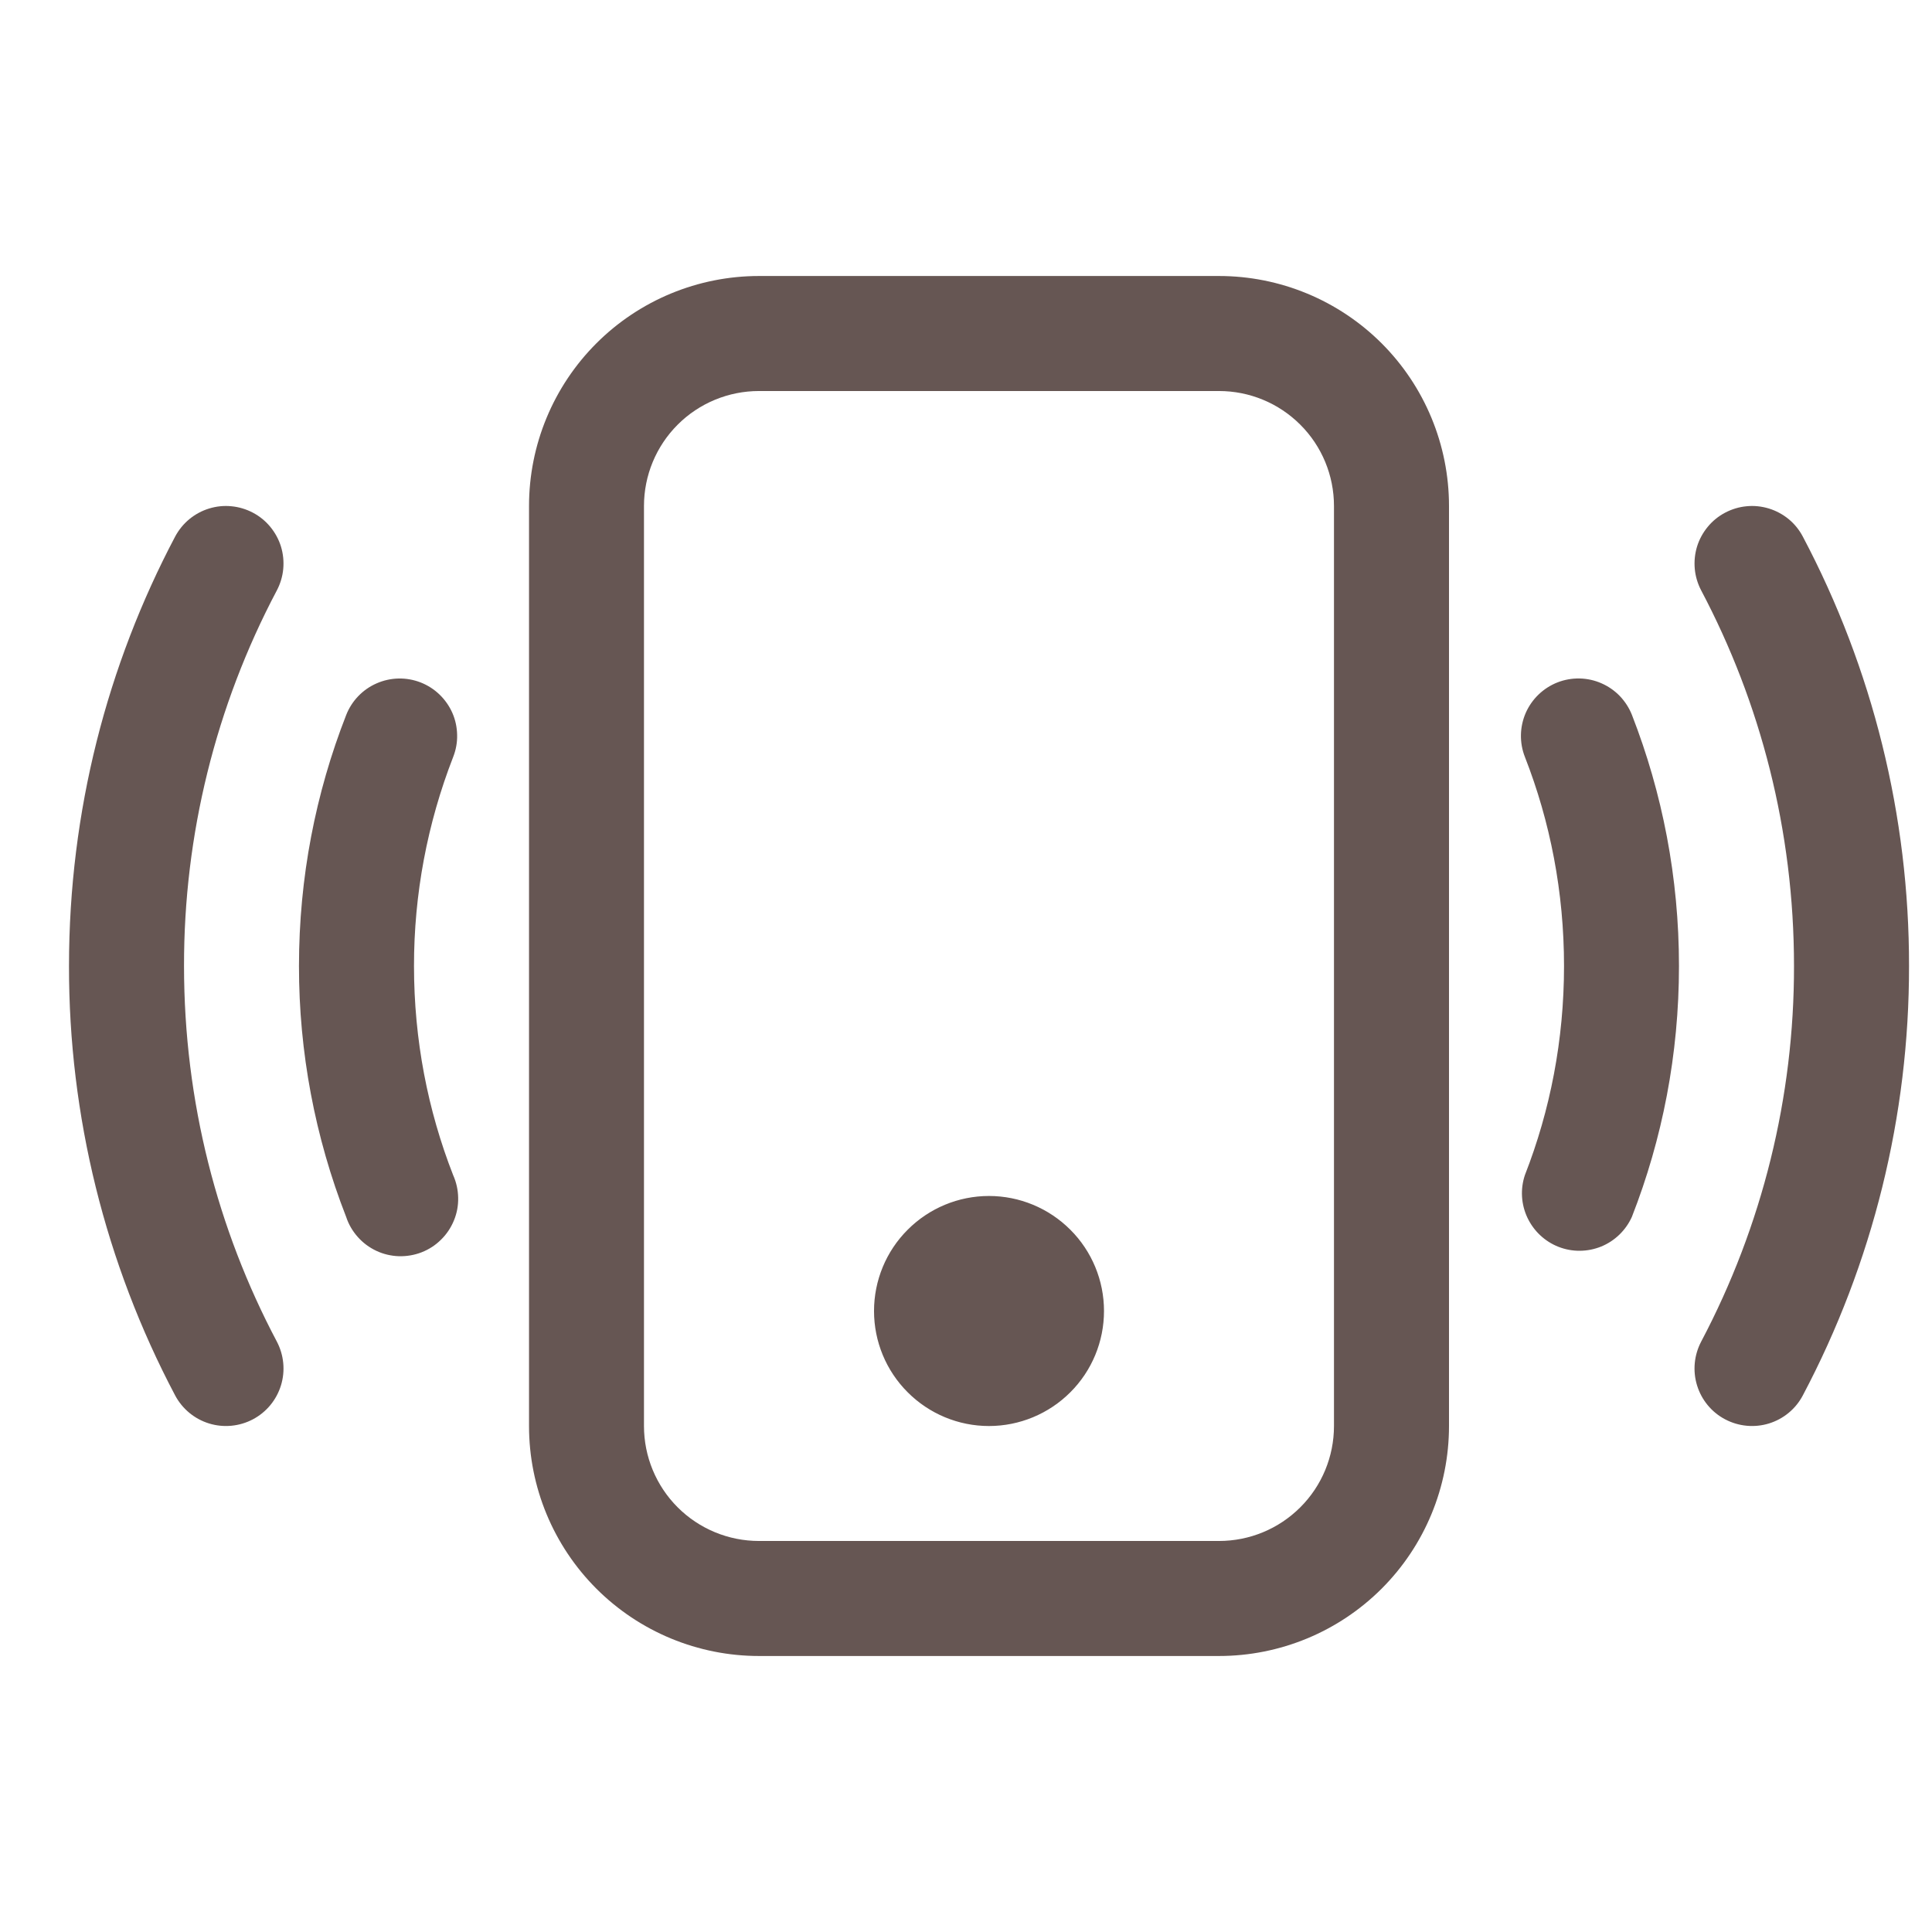 <svg width="28" height="28" viewBox="0 0 28 28" fill="none" xmlns="http://www.w3.org/2000/svg">
<path d="M17.666 5.667C18.109 5.667 18.532 5.842 18.845 6.155C19.158 6.467 19.333 6.891 19.333 7.333V20.667C19.333 21.109 19.158 21.533 18.845 21.845C18.532 22.158 18.109 22.333 17.666 22.333H11C10.558 22.333 10.134 22.158 9.821 21.845C9.509 21.533 9.333 21.109 9.333 20.667V7.333C9.333 6.891 9.509 6.467 9.821 6.155C10.134 5.842 10.558 5.667 11 5.667H17.666ZM11 4C10.116 4 9.268 4.351 8.643 4.976C8.018 5.601 7.667 6.449 7.667 7.333V20.667C7.667 21.551 8.018 22.399 8.643 23.024C9.268 23.649 10.116 24 11 24H17.666C18.551 24 19.398 23.649 20.024 23.024C20.649 22.399 21 21.551 21 20.667V7.333C21 6.449 20.649 5.601 20.024 4.976C19.398 4.351 18.551 4 17.666 4H11Z" fill="#665653"/>
<path d="M14.333 20.667C14.775 20.667 15.199 20.491 15.512 20.178C15.825 19.866 16 19.442 16 19C16 18.558 15.825 18.134 15.512 17.822C15.199 17.509 14.775 17.333 14.333 17.333C13.891 17.333 13.467 17.509 13.155 17.822C12.842 18.134 12.667 18.558 12.667 19C12.667 19.442 12.842 19.866 13.155 20.178C13.467 20.491 13.891 20.667 14.333 20.667ZM3.665 7.43C3.762 7.481 3.848 7.551 3.917 7.635C3.987 7.72 4.04 7.817 4.072 7.921C4.104 8.026 4.115 8.136 4.105 8.245C4.095 8.354 4.063 8.46 4.012 8.557C3.125 10.234 2.664 12.103 2.667 14C2.667 15.967 3.153 17.82 4.012 19.443C4.115 19.639 4.137 19.867 4.072 20.078C4.007 20.29 3.86 20.467 3.665 20.57C3.47 20.673 3.241 20.695 3.03 20.63C2.819 20.565 2.642 20.419 2.538 20.223C1.525 18.306 0.997 16.169 1 14C1 11.755 1.557 9.635 2.538 7.777C2.59 7.68 2.659 7.594 2.744 7.524C2.828 7.455 2.925 7.402 3.03 7.37C3.134 7.338 3.244 7.326 3.353 7.337C3.462 7.347 3.568 7.379 3.665 7.43ZM25.002 7.43C25.099 7.379 25.204 7.347 25.313 7.337C25.422 7.326 25.532 7.338 25.637 7.37C25.741 7.402 25.839 7.455 25.923 7.524C26.008 7.594 26.077 7.68 26.128 7.777C27.142 9.694 27.67 11.831 27.667 14C27.67 16.169 27.142 18.306 26.128 20.223C26.025 20.419 25.848 20.565 25.637 20.63C25.426 20.695 25.197 20.673 25.002 20.57C24.806 20.467 24.66 20.29 24.595 20.078C24.53 19.867 24.552 19.639 24.655 19.443C25.541 17.766 26.003 15.897 26 14C26 12.033 25.513 10.18 24.655 8.557C24.604 8.46 24.572 8.354 24.562 8.245C24.552 8.136 24.563 8.026 24.595 7.921C24.627 7.817 24.68 7.72 24.75 7.635C24.819 7.551 24.905 7.481 25.002 7.43ZM6.095 9.89C6.197 9.93 6.29 9.989 6.369 10.065C6.448 10.141 6.512 10.232 6.556 10.332C6.6 10.432 6.623 10.54 6.625 10.65C6.628 10.759 6.608 10.868 6.568 10.97C6.192 11.936 5.999 12.963 6 14C6 15.07 6.2 16.092 6.567 17.03C6.613 17.133 6.638 17.244 6.64 17.357C6.643 17.47 6.622 17.583 6.579 17.687C6.536 17.792 6.473 17.887 6.392 17.966C6.312 18.046 6.216 18.108 6.111 18.149C6.006 18.19 5.893 18.209 5.78 18.206C5.667 18.202 5.556 18.176 5.454 18.128C5.352 18.08 5.26 18.012 5.185 17.927C5.11 17.843 5.052 17.744 5.017 17.637C4.564 16.478 4.332 15.244 4.333 14C4.333 12.718 4.575 11.492 5.017 10.363C5.097 10.158 5.256 9.992 5.458 9.904C5.66 9.815 5.889 9.81 6.095 9.89ZM22.572 9.89C22.674 9.85 22.783 9.831 22.892 9.833C23.002 9.835 23.11 9.859 23.21 9.903C23.31 9.947 23.401 10.01 23.477 10.089C23.552 10.168 23.612 10.261 23.652 10.363C24.092 11.492 24.333 12.718 24.333 14C24.333 15.282 24.092 16.508 23.65 17.637C23.562 17.831 23.403 17.985 23.205 18.066C23.007 18.146 22.786 18.148 22.587 18.07C22.388 17.992 22.227 17.84 22.136 17.647C22.045 17.453 22.032 17.233 22.1 17.03C22.467 16.092 22.667 15.07 22.667 14C22.667 12.93 22.467 11.908 22.1 10.97C22.019 10.764 22.024 10.535 22.112 10.332C22.201 10.13 22.366 9.971 22.572 9.89Z" fill="#665653"/>
</svg>
